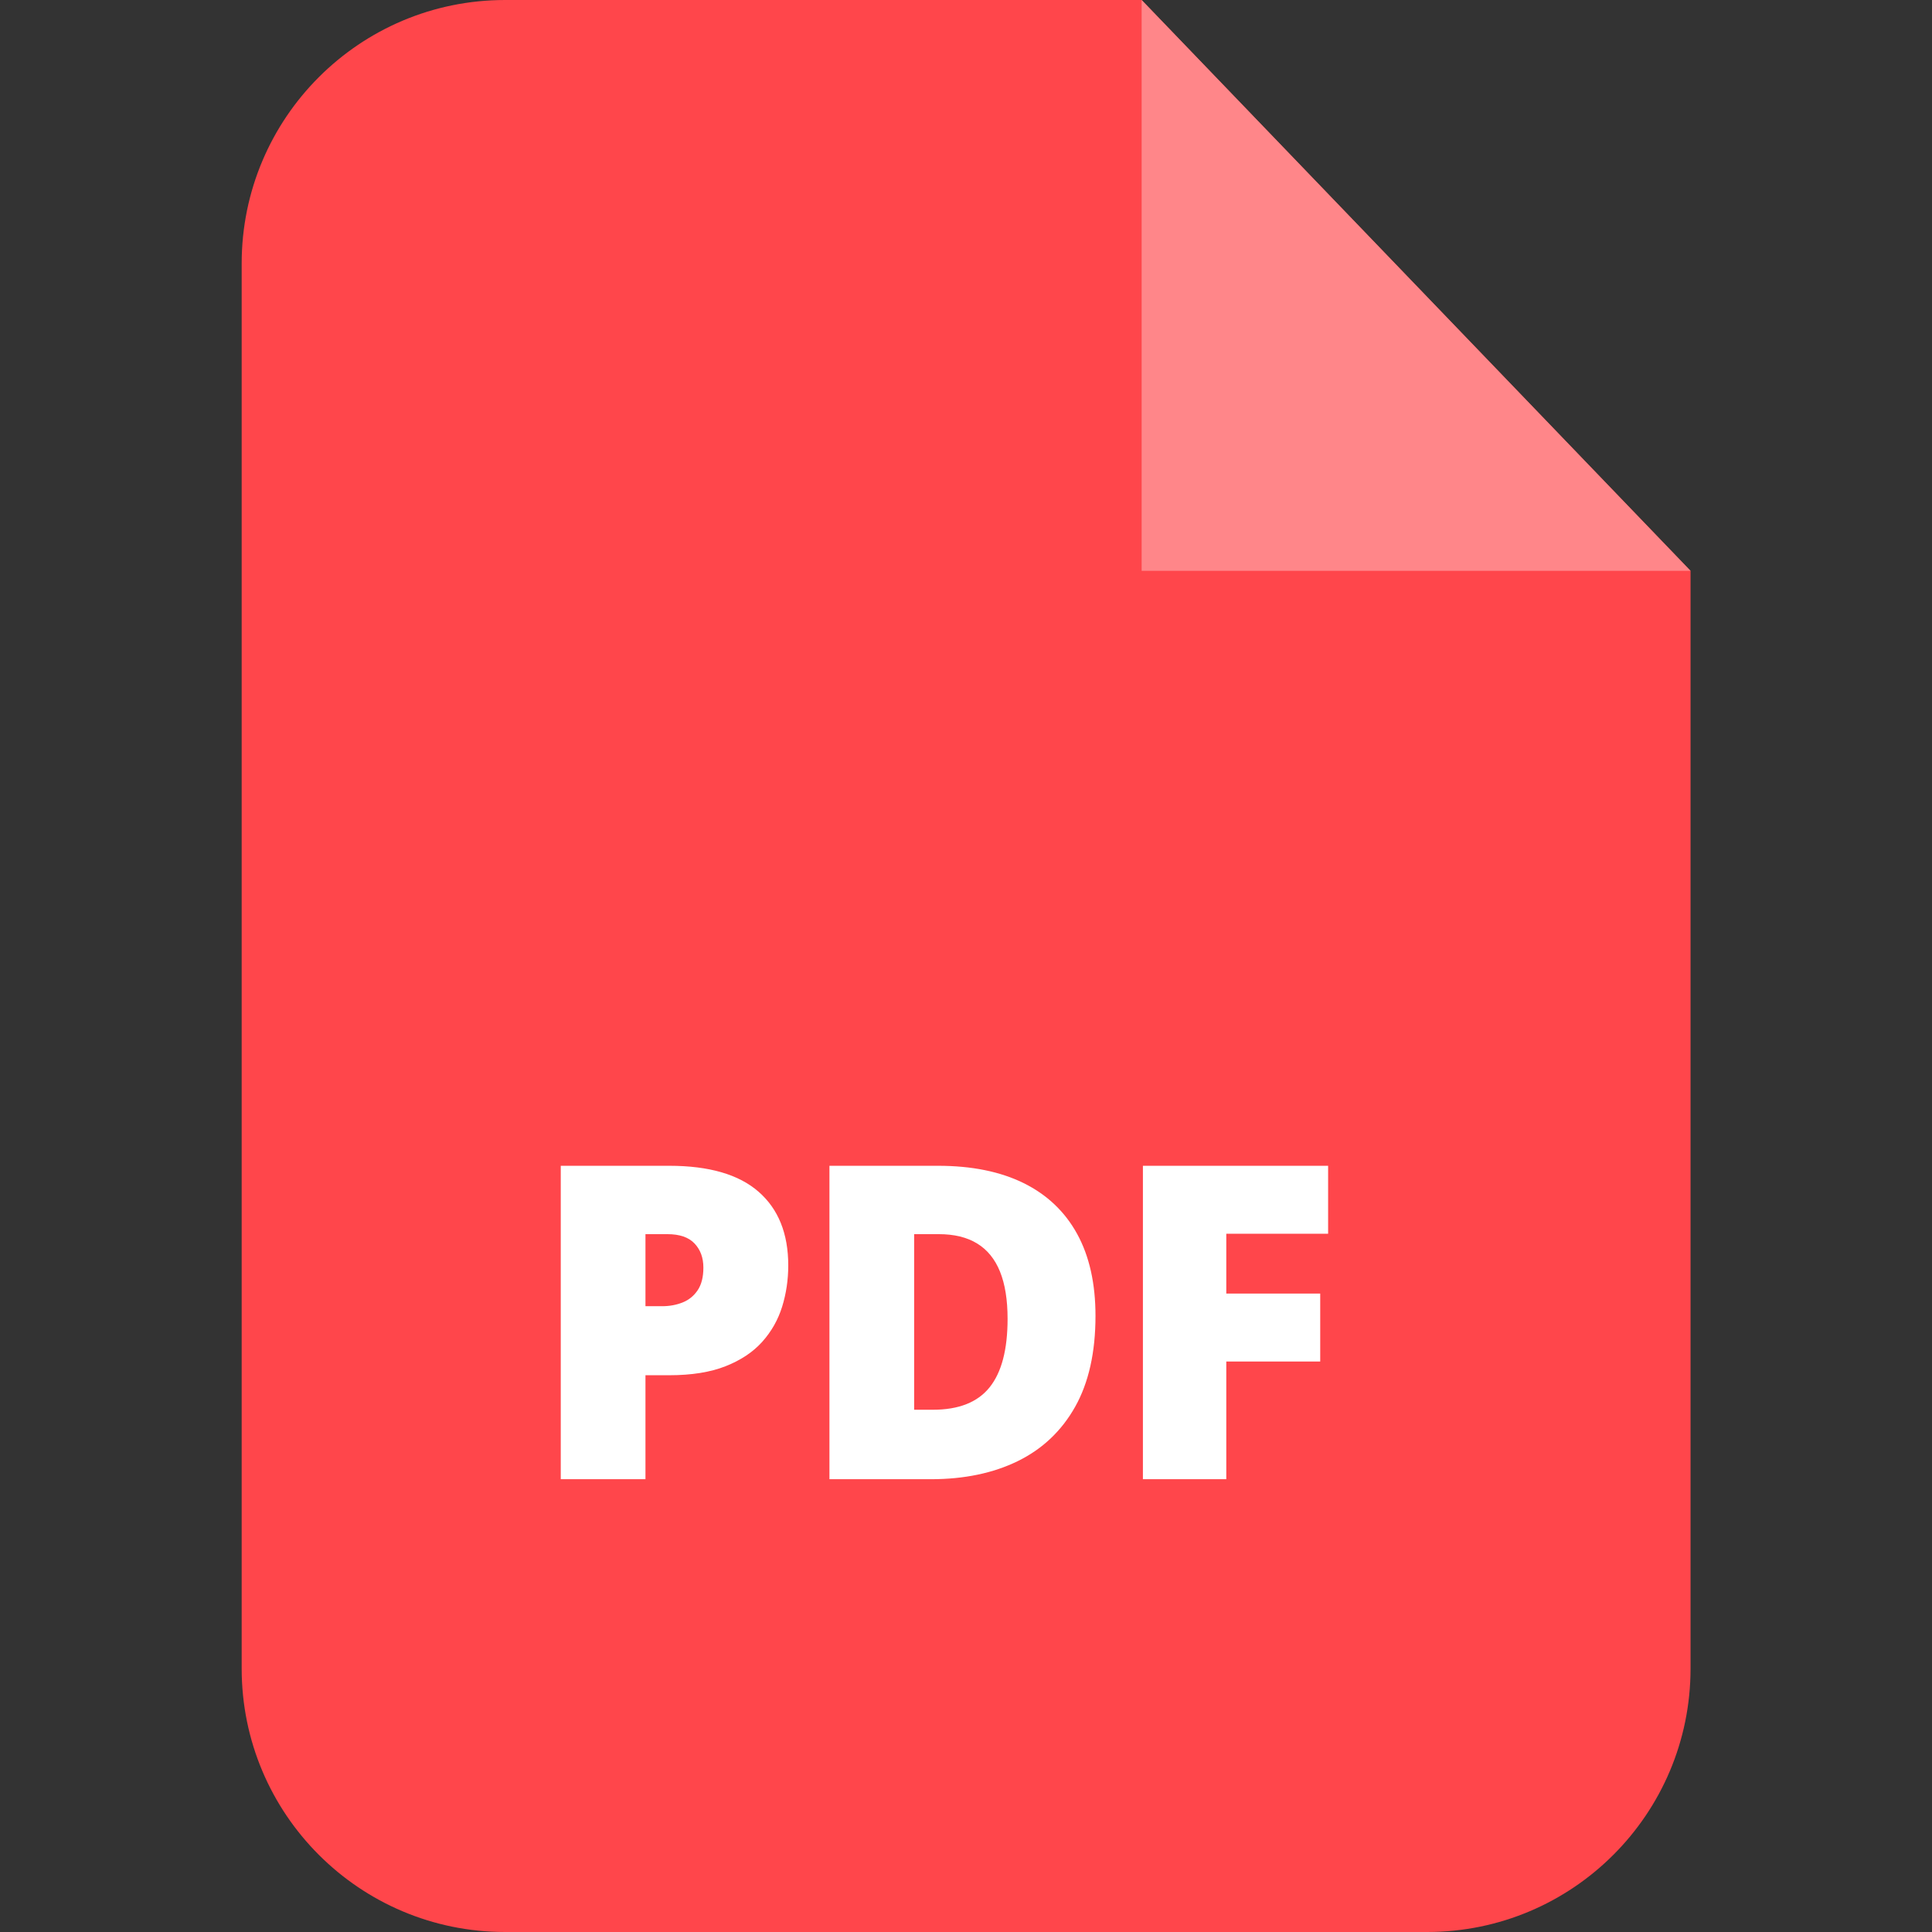 <svg width="88" height="88" viewBox="0 0 88 88" fill="none" xmlns="http://www.w3.org/2000/svg" xmlns:xlink="http://www.w3.org/1999/xlink">
<rect x="0" y="0" width="88" height="88" fill="#333333" stroke="none"/>
<path d="M11.008,12C11.008,5.373 16.38,0 23.008,0L52,0L77.002,26L77.002,76C77.002,82.627 71.629,88 65.002,88L23.008,88C16.38,88 11.008,82.627 11.008,76L11.008,12Z" fill="#FF464B"/>
<path d="M52,26L52,0L77,26L52,26Z" fill="#FF8689"/>
<path d="M30.484,53.1Q33.2,53.1 34.552,54.282Q35.904,55.462 35.904,57.64Q35.904,58.618 35.626,59.516Q35.348,60.414 34.718,61.118Q34.088,61.82 33.048,62.23Q32.008,62.64 30.484,62.64L29.4,62.64L29.4,67.376L25.542,67.376L25.542,53.1L30.484,53.1M30.396,56.214L29.4,56.214L29.4,59.496L30.162,59.496Q30.66,59.496 31.09,59.326Q31.52,59.154 31.778,58.768Q32.038,58.382 32.038,57.738Q32.038,57.064 31.636,56.64Q31.236,56.214 30.396,56.214ZM49.898,59.936Q49.898,62.426 48.972,64.076Q48.044,65.726 46.358,66.552Q44.674,67.376 42.398,67.376L37.78,67.376L37.78,53.1L42.722,53.1Q45.026,53.1 46.628,53.89Q48.228,54.682 49.064,56.206Q49.898,57.728 49.898,59.936M45.894,60.072Q45.894,58.774 45.548,57.918Q45.202,57.064 44.508,56.64Q43.814,56.214 42.76,56.214L41.638,56.214L41.638,64.212L42.496,64.212Q44.254,64.212 45.074,63.192Q45.894,62.172 45.894,60.072ZM55.856,67.376L52.058,67.376L52.058,53.1L60.494,53.1L60.494,56.196L55.856,56.196L55.856,58.92L60.134,58.92L60.134,62.016L55.856,62.016L55.856,67.376Z" fill="#FFFFFF"/>
</svg>
